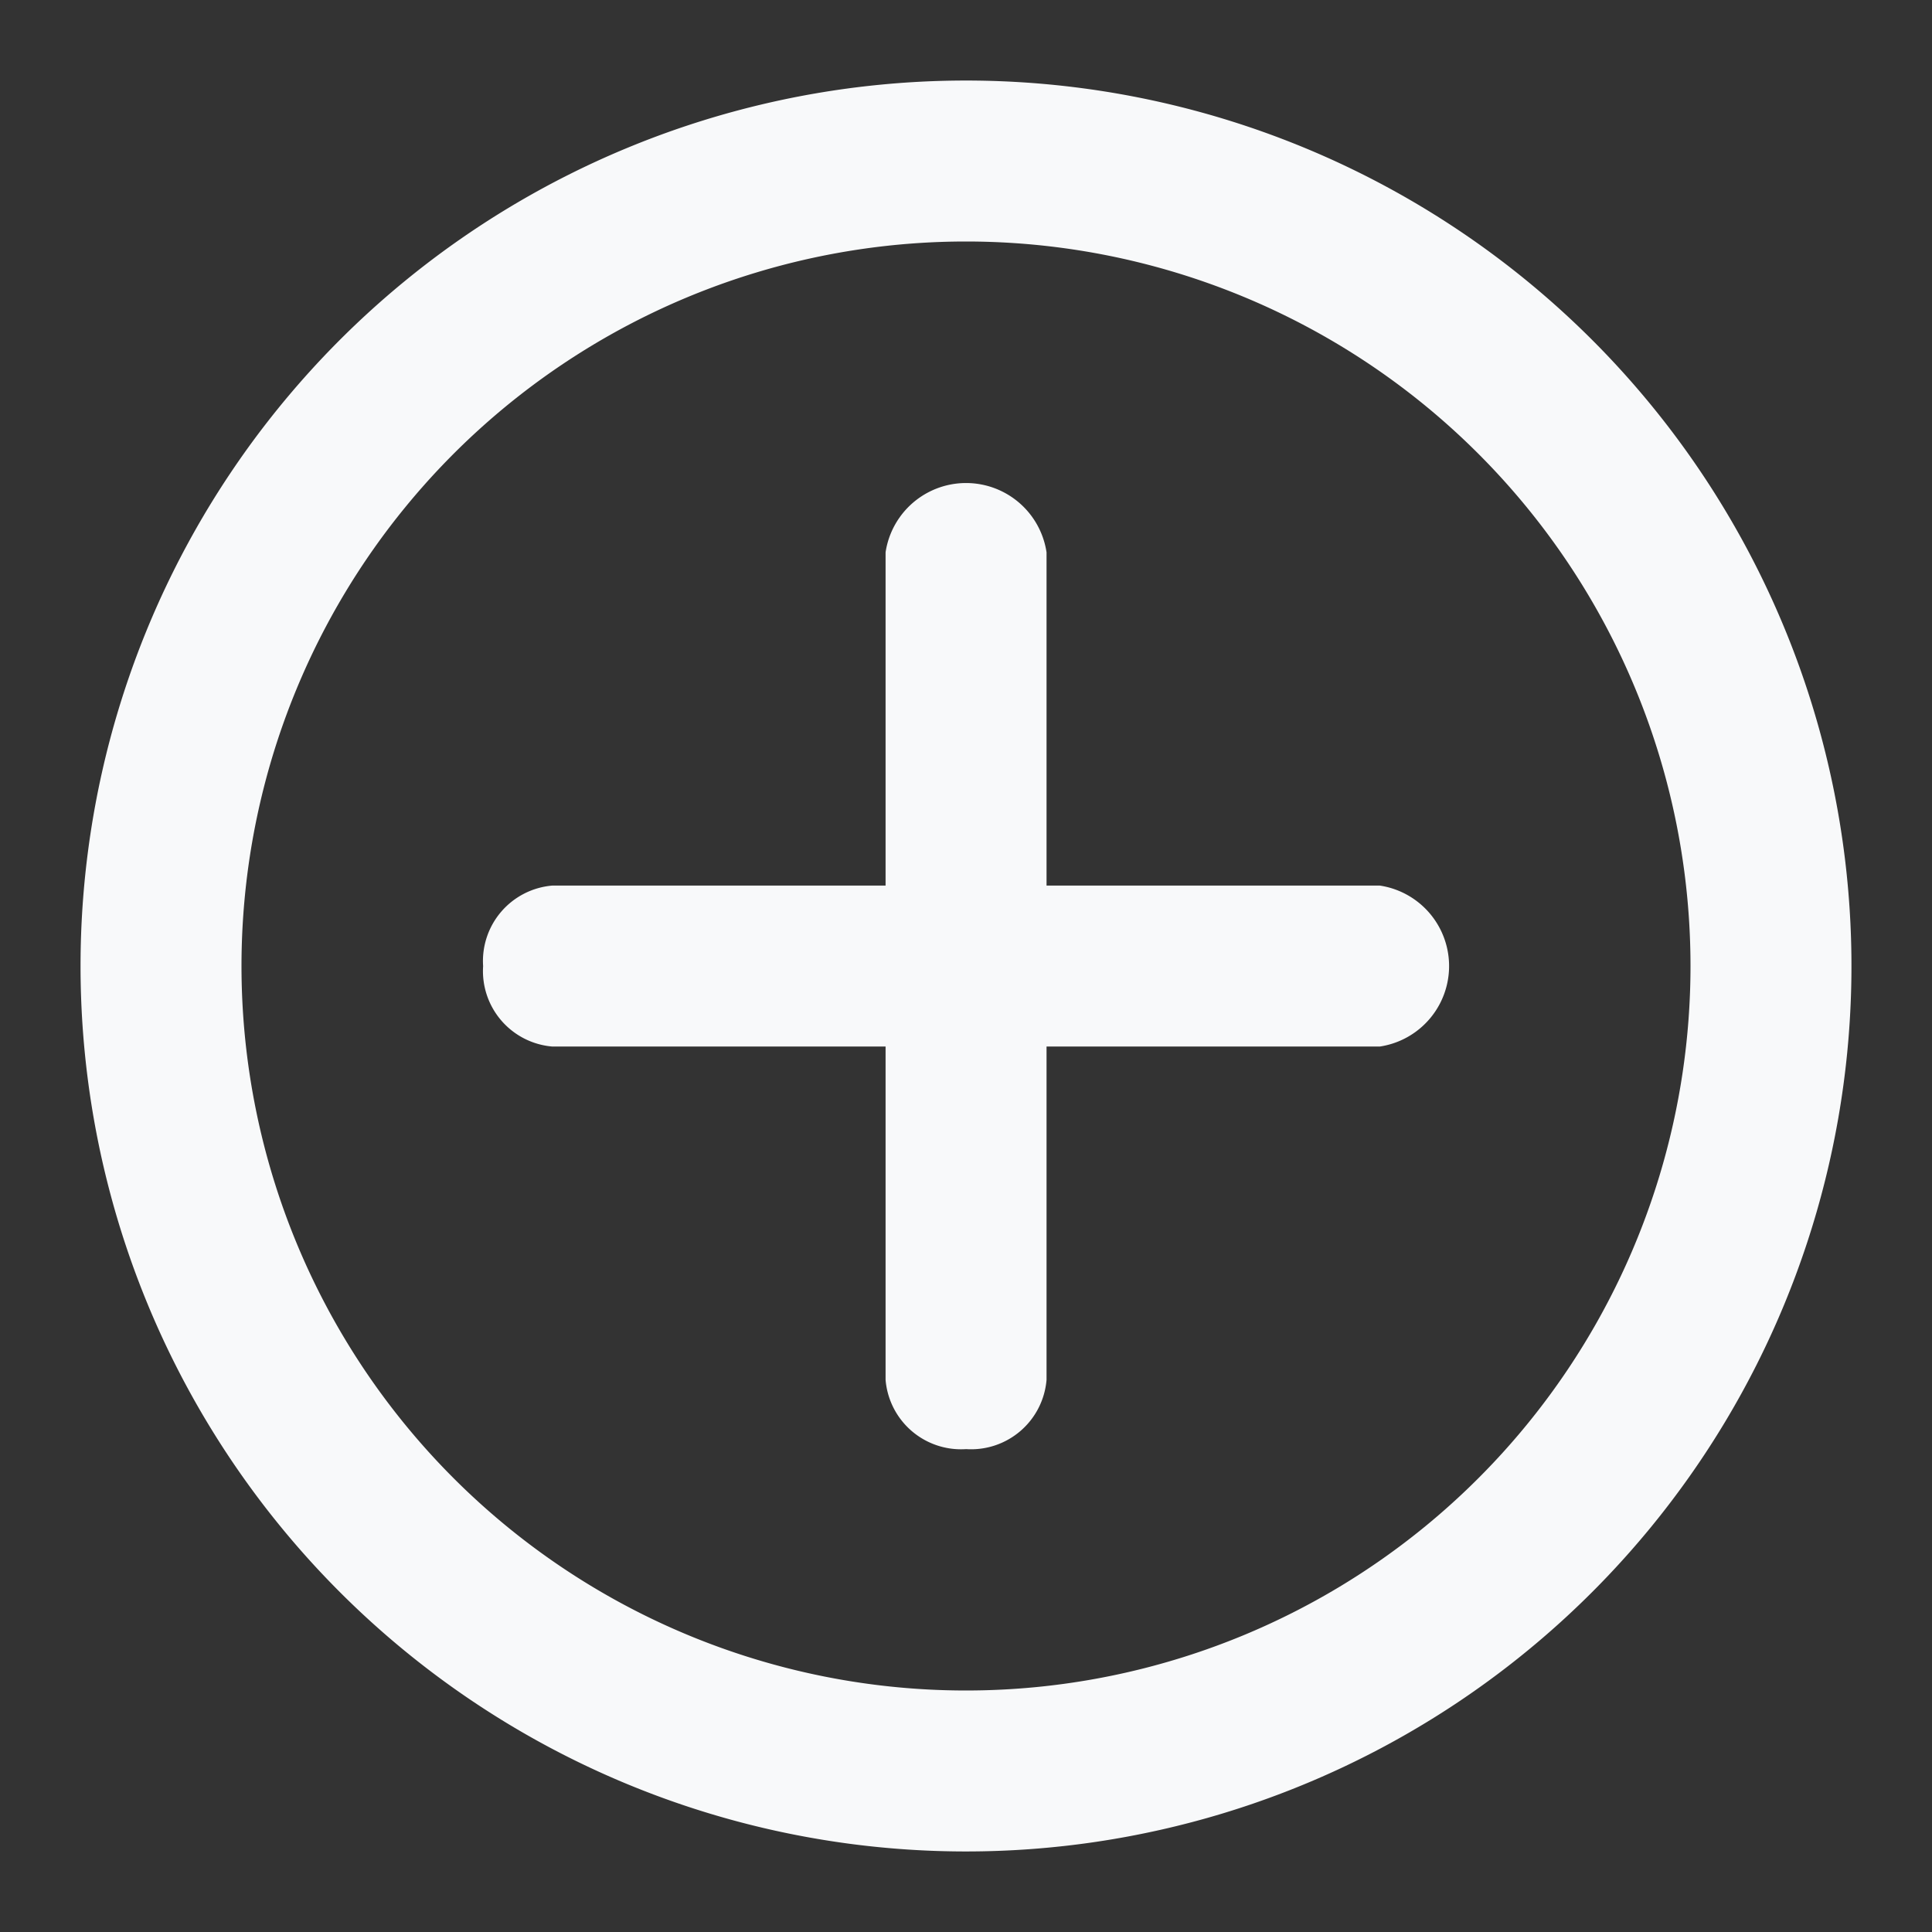 <svg xmlns="http://www.w3.org/2000/svg" id="ic-actions-add" width="16" height="16" viewBox="0 0 16 16">
    <rect x="0" y="0" width="16" height="16" fill="#333333" stroke="none"/>
    <defs>
        <style>
            .cls-3{fill:#f8f9fa}
        </style>
    </defs>
    <path id="Rectangle_25" fill="none" d="M0 0H16V16H0z"/>
    <g id="Layer" transform="translate(.667 .667)">
        <path id="Path_64" fill="#f8f9fa" fill-rule="evenodd" d="M1 8.333a7.333 7.333 0 1 1 7.333 7.333A7.333 7.333 0 0 1 1 8.333zm7.333-6a6 6 0 1 0 6 6 6 6 0 0 0-6-6z" transform="translate(-1 -1)"/>
        <path id="Path_65" d="M11.667 14a.627.627 0 0 1-.667-.574V6.573a.674.674 0 0 1 1.333 0v6.853a.627.627 0 0 1-.666.574z" class="cls-3" transform="translate(-4.333 -2.666)"/>
        <path id="Path_66" d="M6 11.667A.627.627 0 0 1 6.573 11h6.853a.674.674 0 0 1 0 1.333H6.573A.627.627 0 0 1 6 11.667z" class="cls-3" transform="translate(-2.666 -4.333)"/>
    </g>
</svg>
